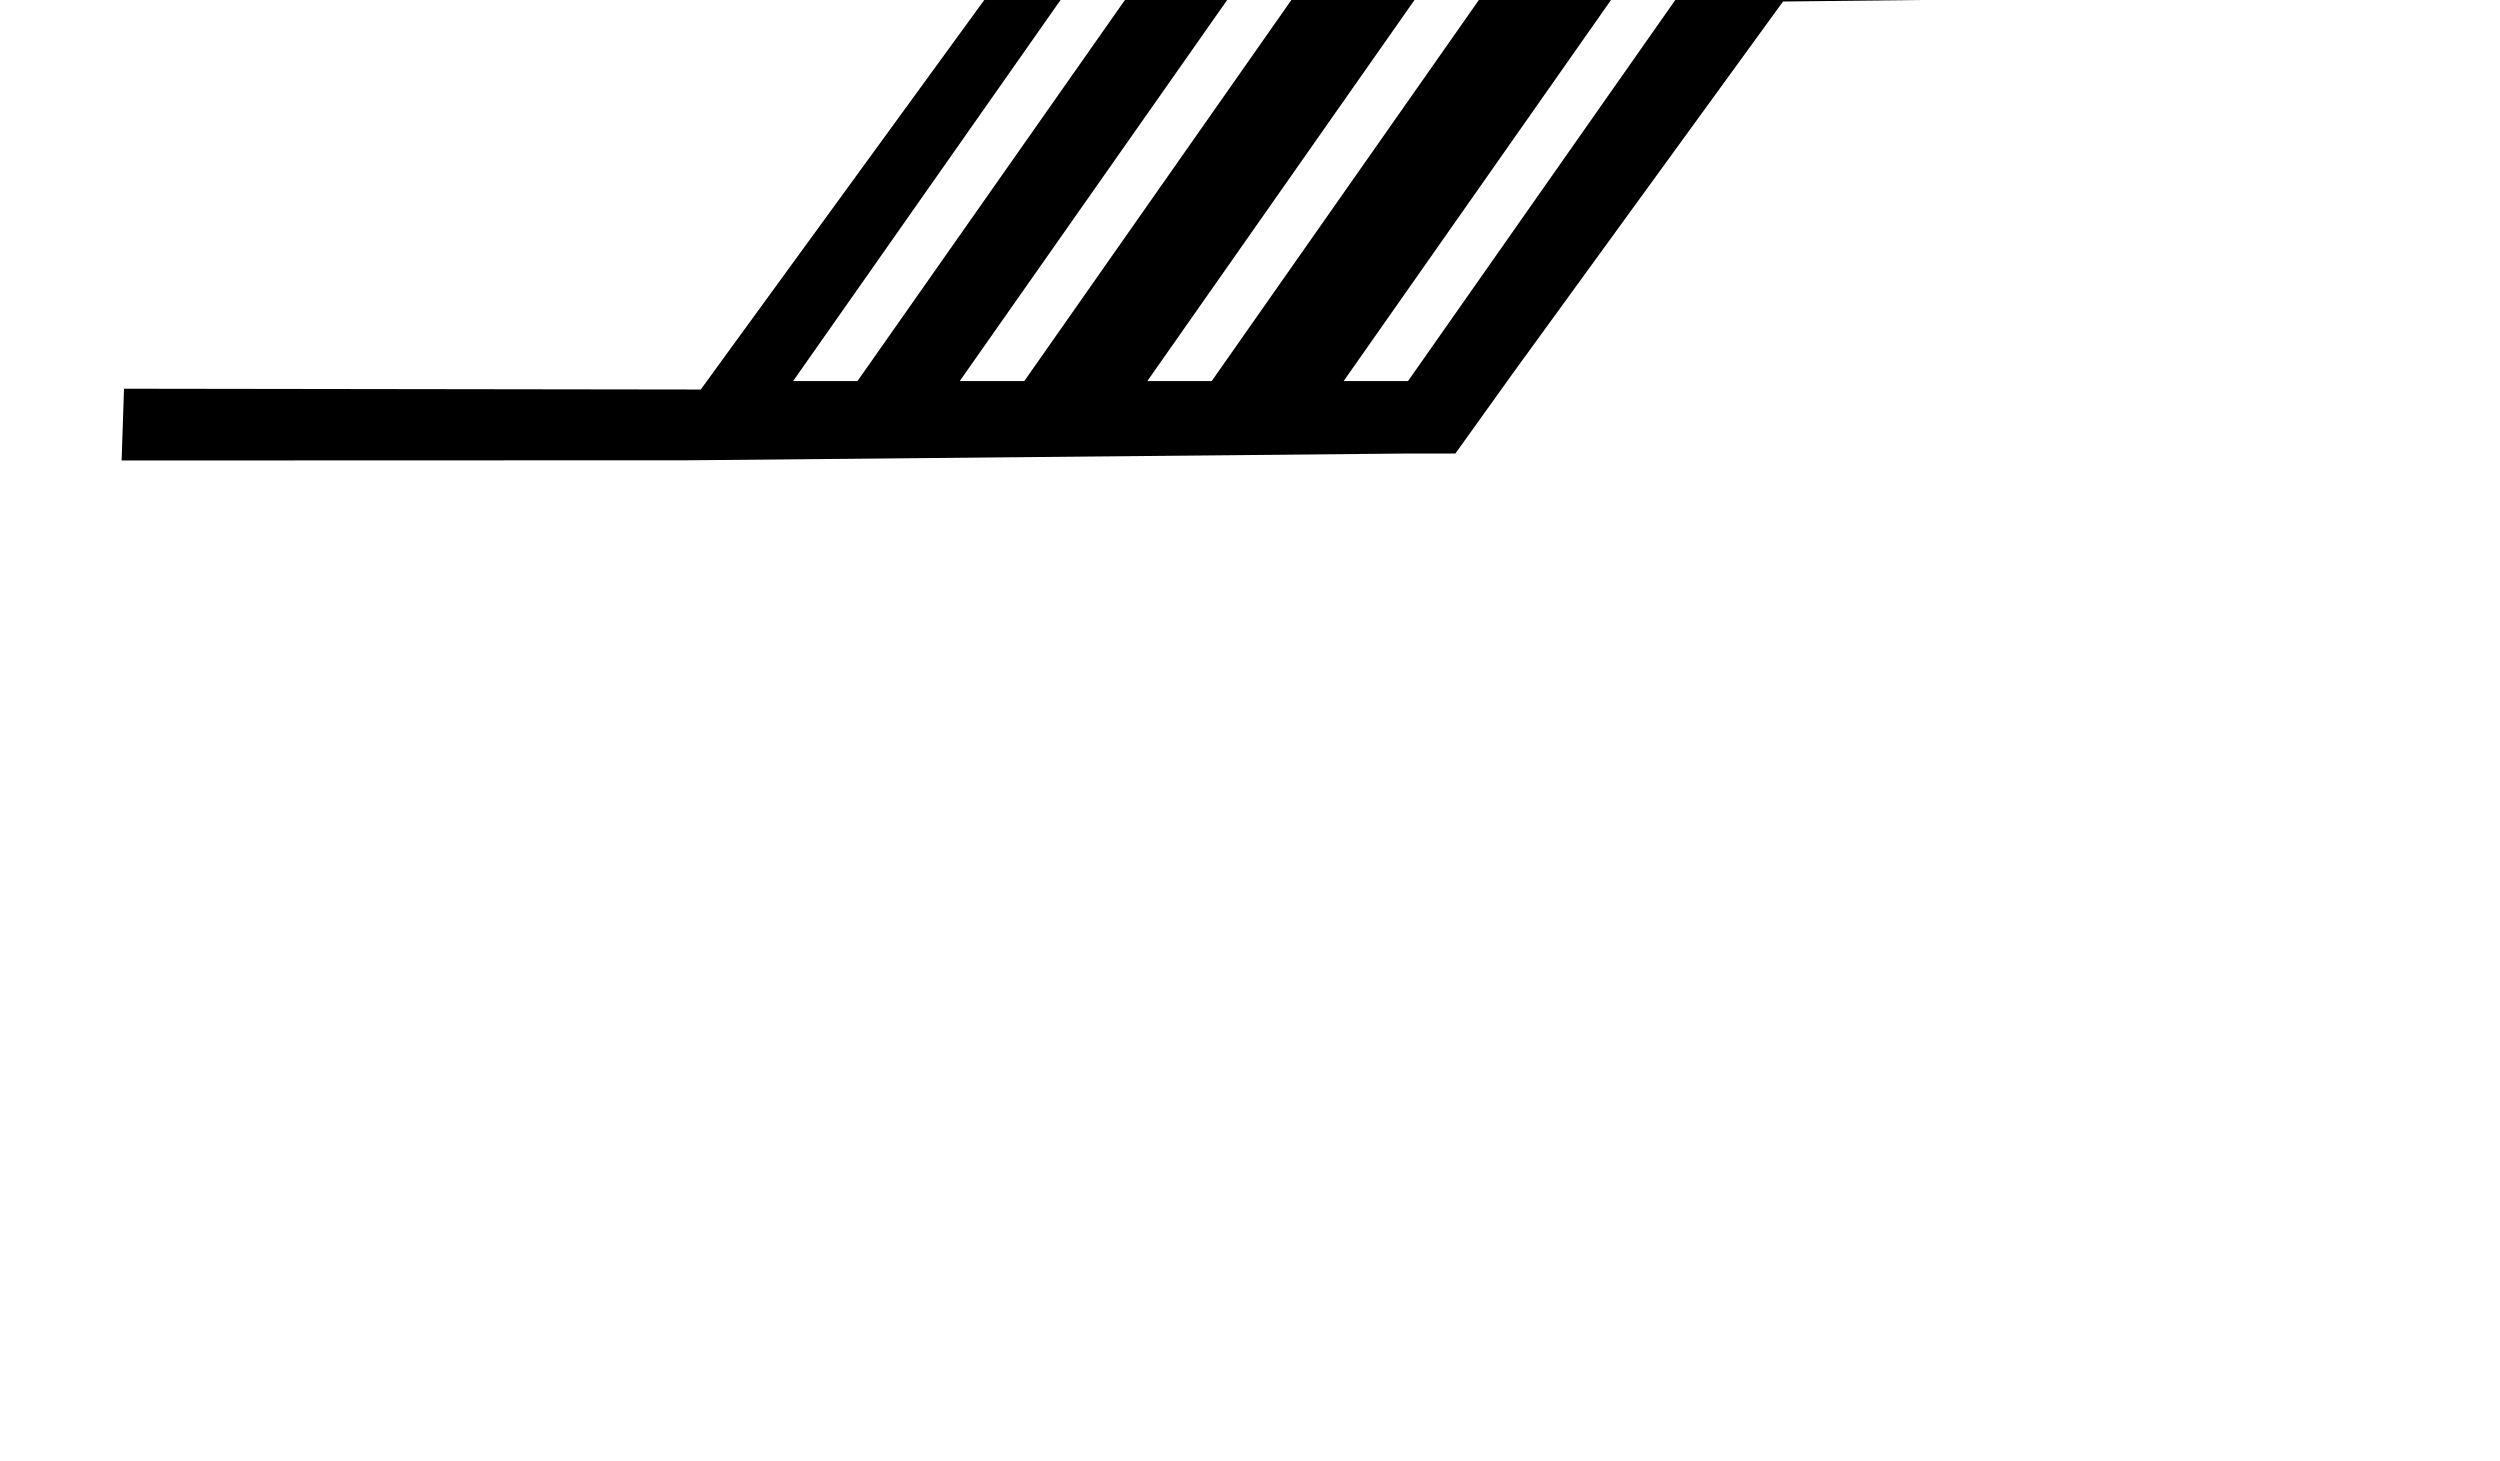 <?xml version="1.0" standalone="no"?>
<!DOCTYPE svg PUBLIC "-//W3C//DTD SVG 1.1//EN" "http://www.w3.org/Graphics/SVG/1.1/DTD/svg11.dtd" >
<svg xmlns="http://www.w3.org/2000/svg" xmlns:xlink="http://www.w3.org/1999/xlink" version="1.1" viewBox="-10 0 28041 16383">
   <path fill="currentColor"
d="M11615 -833h9005h17l-29 18l6089 9l-93 750l-6615 73l-3020 4156l-655 914h-544l-8077 76l-6339 2l27 -805l6469 9l183 -252l3013 -4139zM8886 4274h722l3015 -4296h-722zM10755 4274h724l3011 -4296h-720zM12859 4274h722l3012 -4296h-722zM15061 4274h722l3013 -4296
h-721z" />
</svg>
